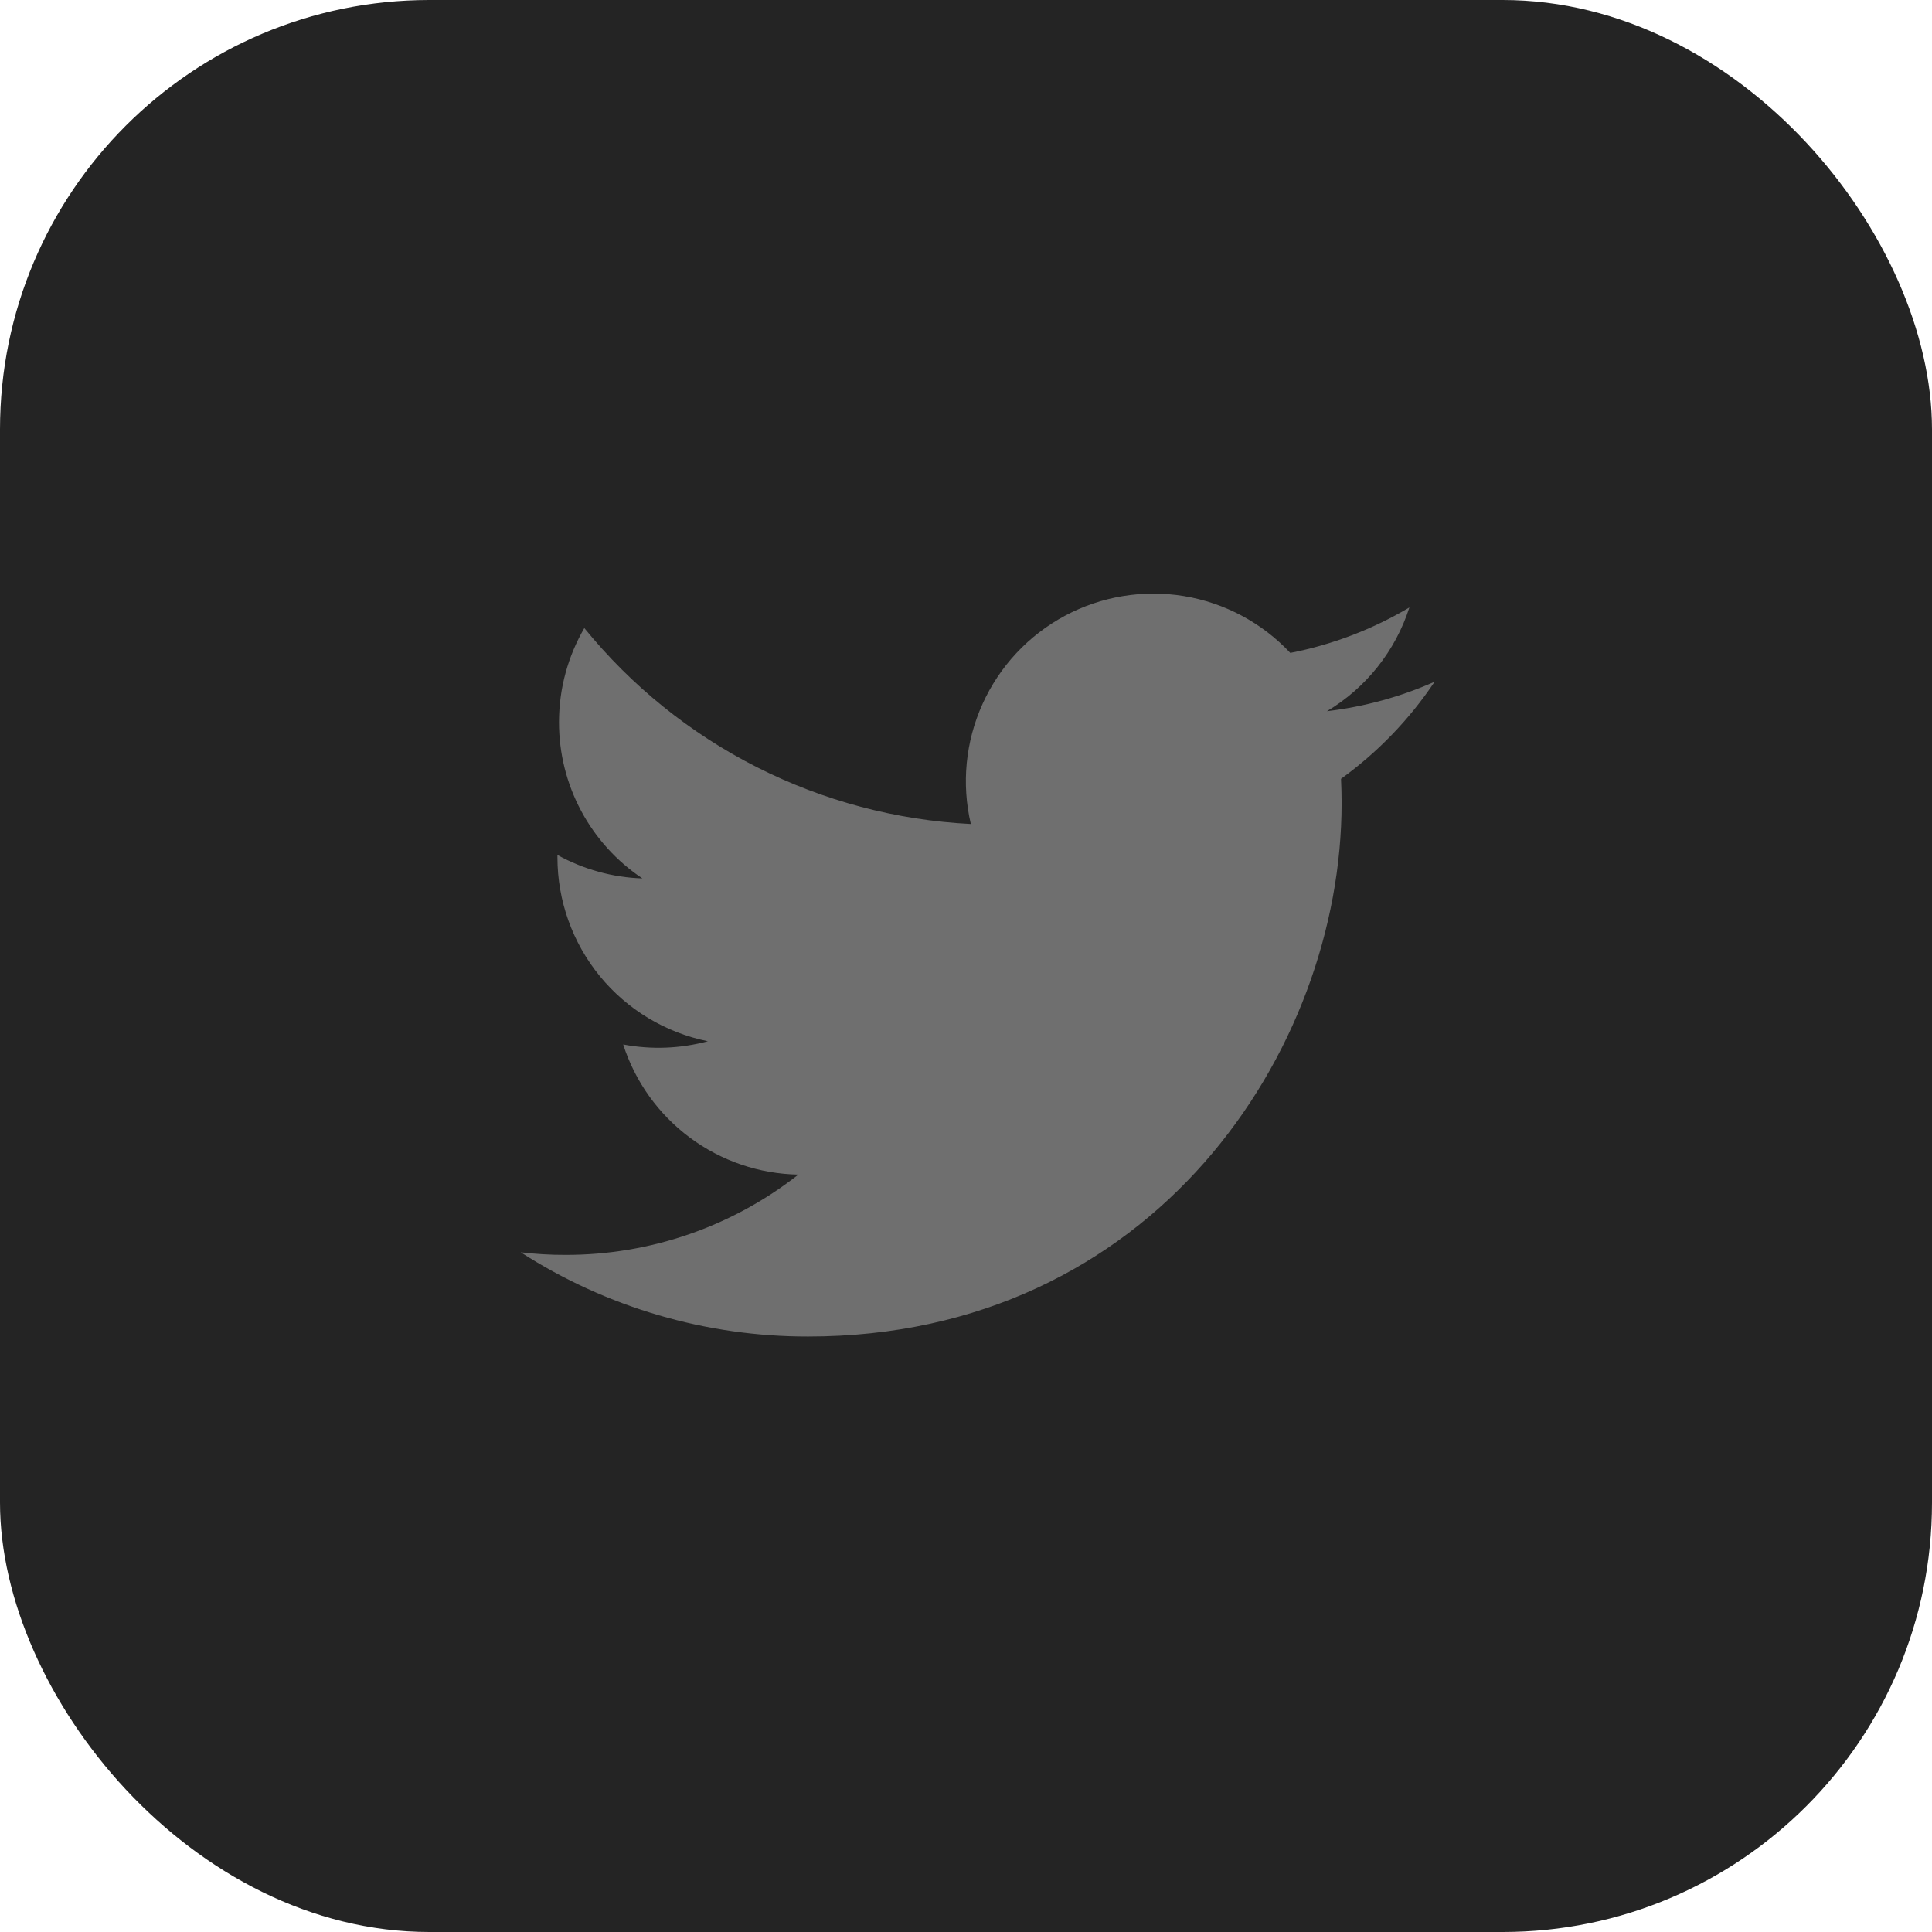 <svg width="36" height="36" viewBox="0 0 36 36" fill="none" xmlns="http://www.w3.org/2000/svg">
<rect width="36" height="36" rx="8" fill="#242424"/>
<path d="M26.732 12.703C26.106 12.98 25.433 13.168 24.726 13.252C25.456 12.816 26.002 12.129 26.262 11.319C25.576 11.726 24.826 12.013 24.043 12.166C23.517 11.605 22.82 11.232 22.061 11.107C21.301 10.982 20.521 11.111 19.843 11.474C19.164 11.838 18.625 12.415 18.308 13.117C17.991 13.818 17.914 14.604 18.09 15.354C16.701 15.284 15.342 14.923 14.101 14.294C12.86 13.665 11.766 12.782 10.888 11.703C10.588 12.22 10.416 12.82 10.416 13.459C10.416 14.035 10.557 14.601 10.828 15.108C11.099 15.616 11.492 16.049 11.97 16.368C11.415 16.35 10.873 16.2 10.387 15.931V15.976C10.387 16.782 10.666 17.564 11.177 18.189C11.688 18.813 12.399 19.242 13.19 19.402C12.675 19.541 12.136 19.561 11.612 19.462C11.835 20.156 12.27 20.763 12.855 21.198C13.44 21.633 14.147 21.874 14.876 21.887C13.639 22.859 12.11 23.386 10.537 23.383C10.258 23.384 9.979 23.367 9.703 23.335C11.3 24.362 13.159 24.907 15.058 24.904C21.485 24.904 24.999 19.581 24.999 14.964C24.999 14.814 24.995 14.662 24.988 14.512C25.672 14.018 26.262 13.406 26.731 12.705L26.732 12.703Z" fill="#6F6F6F"/>
</svg>
